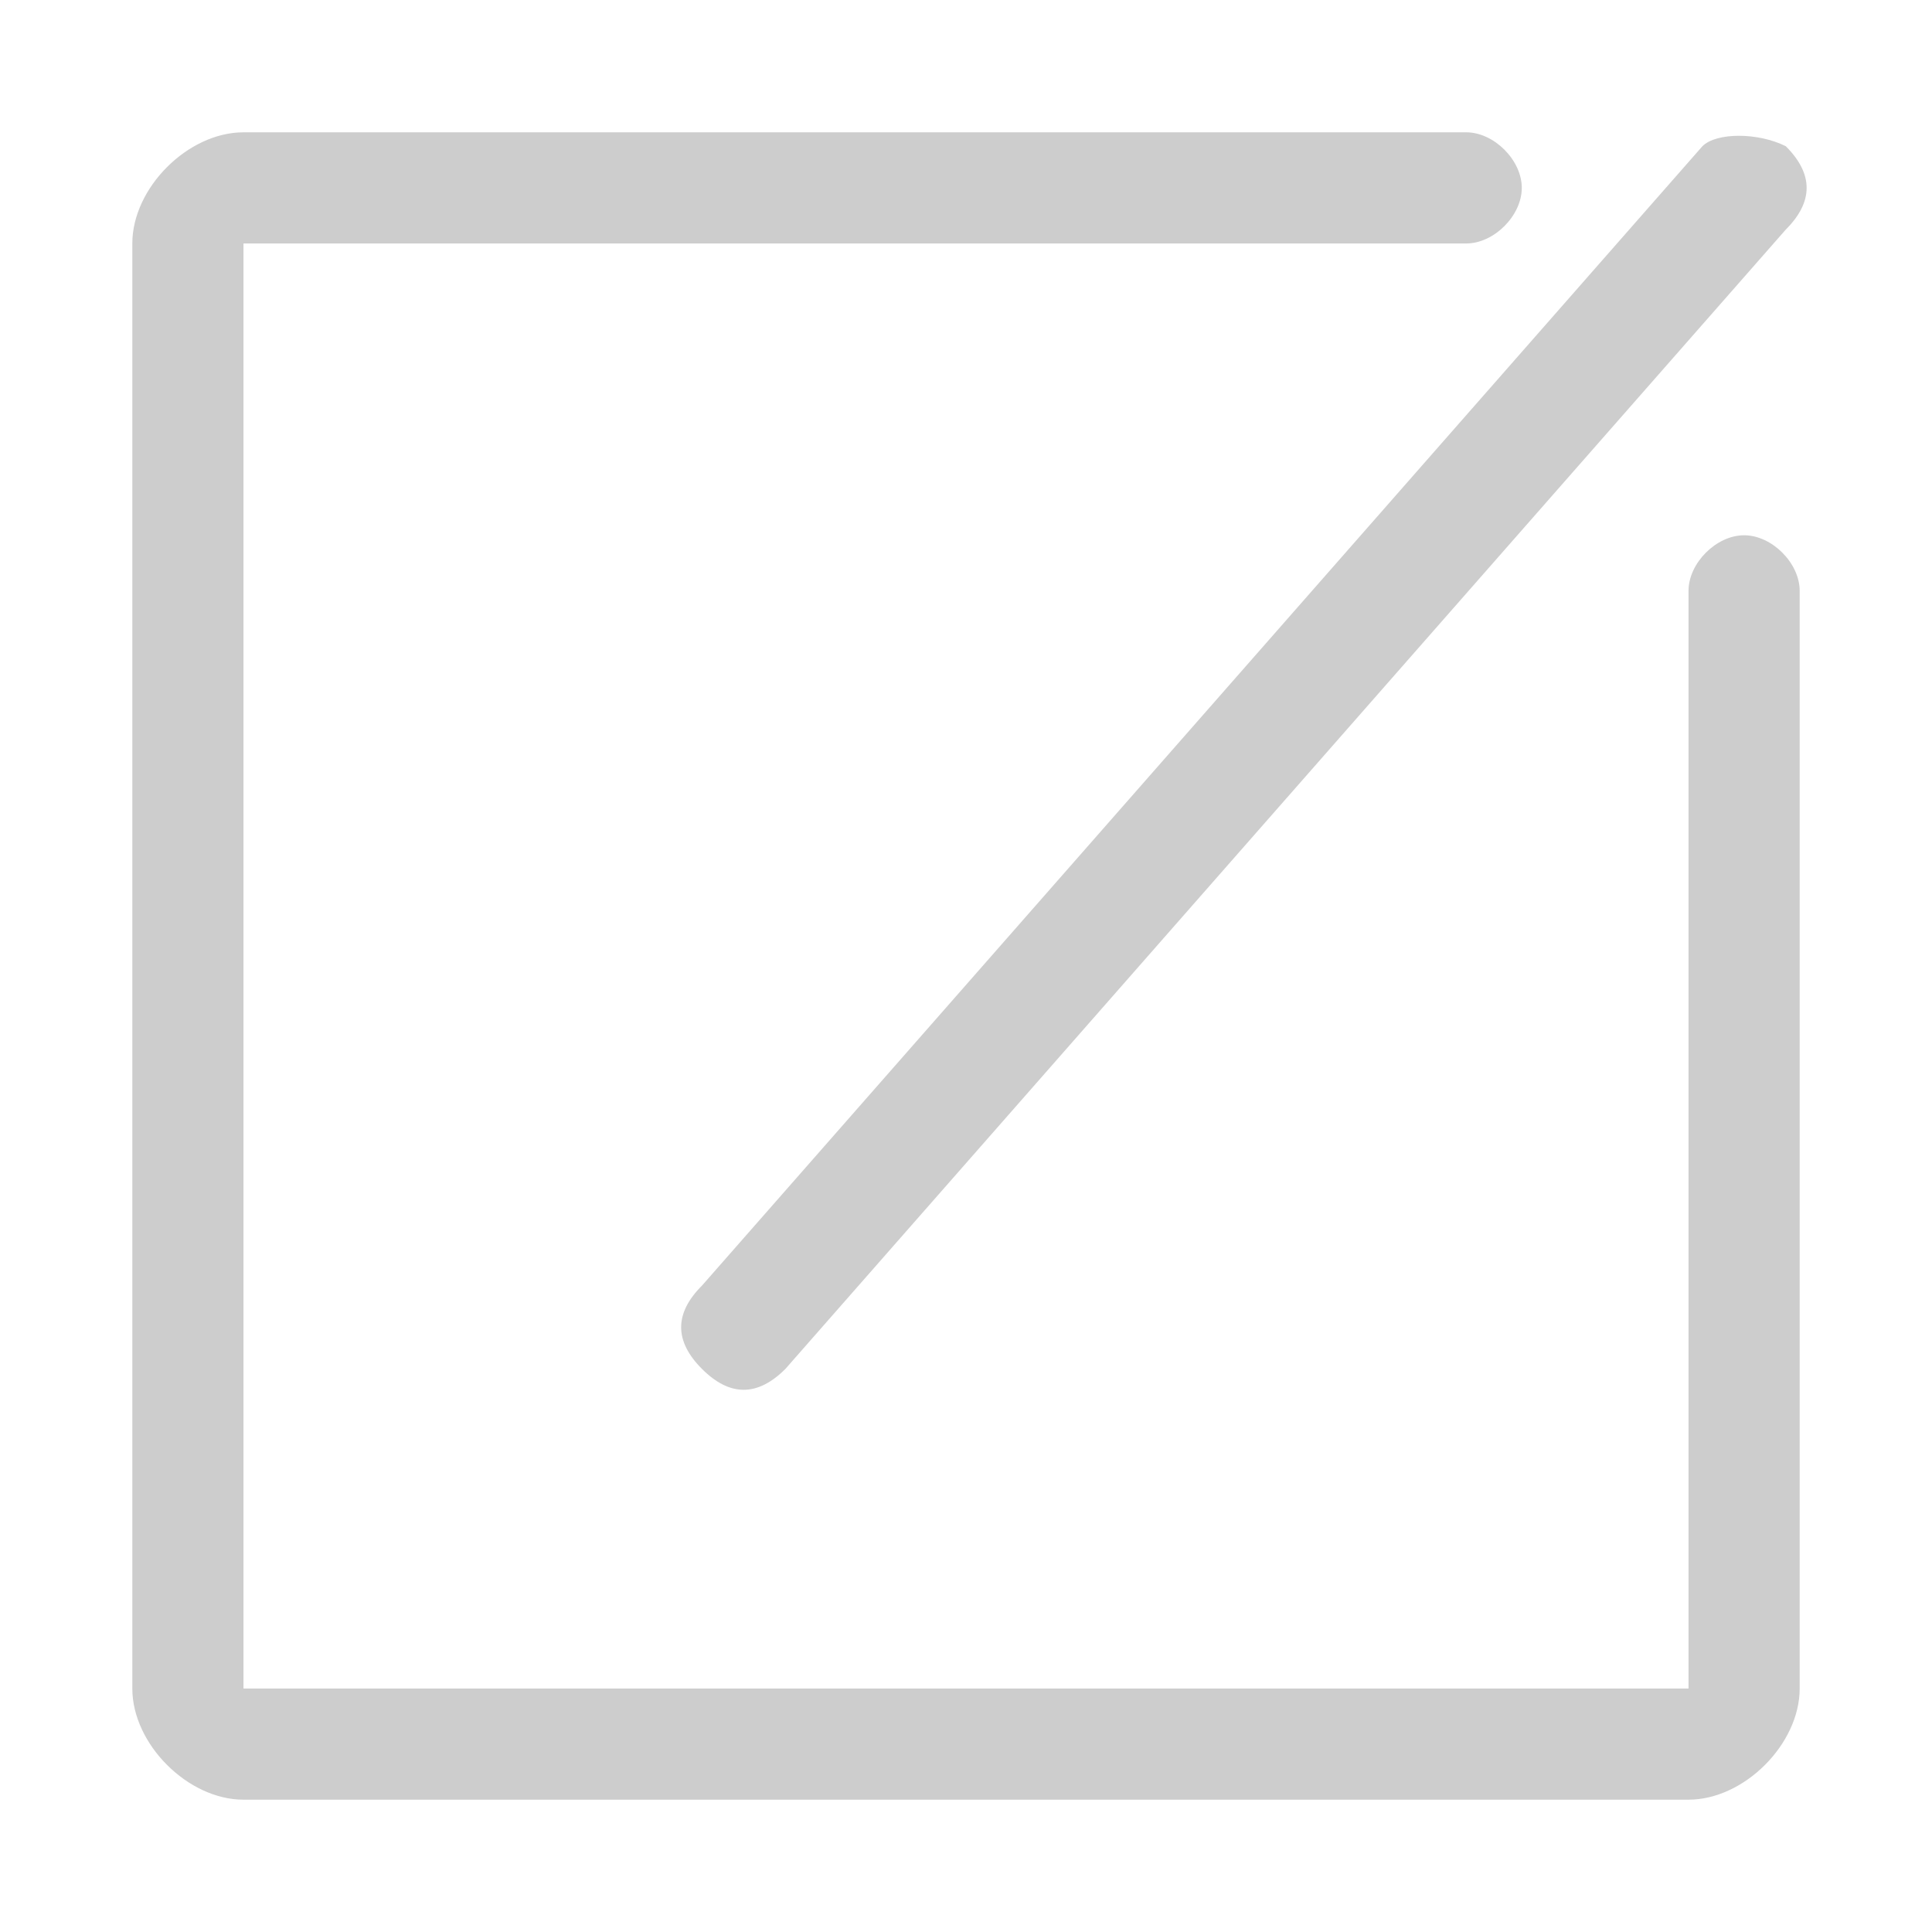 <?xml version="1.0" standalone="no"?><!DOCTYPE svg PUBLIC "-//W3C//DTD SVG 1.1//EN" "http://www.w3.org/Graphics/SVG/1.1/DTD/svg11.dtd"><svg class="icon" width="128px" height="128.00px" viewBox="0 0 1024 1024" version="1.1" xmlns="http://www.w3.org/2000/svg"><path fill="#cdcdcd" d="M777.121 70.13c14.73 0 29.458 14.73 29.458 29.459s-14.729 29.458-29.458 29.458H129.047v765.906h765.906V313.16c0-14.729 14.73-29.458 29.458-29.458s29.458 14.729 29.458 29.458v581.794c0 29.458-29.458 58.916-58.916 58.916H129.047c-29.458 0-58.916-29.458-58.916-58.916V129.047c0-29.458 29.458-58.916 58.916-58.916H777.12z m169.384 7.365c14.729 14.73 14.729 29.458 0 44.187L416.262 725.57c-14.73 14.729-29.458 14.729-44.187 0-14.73-14.729-14.73-29.458 0-44.187L902.318 77.495c7.364-7.364 29.458-7.364 44.187 0zM777.121 70.13c14.73 0 29.458 14.73 29.458 29.459s-14.729 29.458-29.458 29.458H129.047v765.906h765.906V313.16c0-14.729 14.73-29.458 29.458-29.458s29.458 14.729 29.458 29.458v581.794c0 29.458-29.458 58.916-58.916 58.916H129.047c-29.458 0-58.916-29.458-58.916-58.916V129.047c0-29.458 29.458-58.916 58.916-58.916H777.12z m169.384 7.365c14.729 14.73 14.729 29.458 0 44.187L416.262 725.57c-14.73 14.729-29.458 14.729-44.187 0-14.73-14.729-14.73-29.458 0-44.187L902.318 77.495c7.364-7.364 29.458-7.364 44.187 0z"  /></svg>